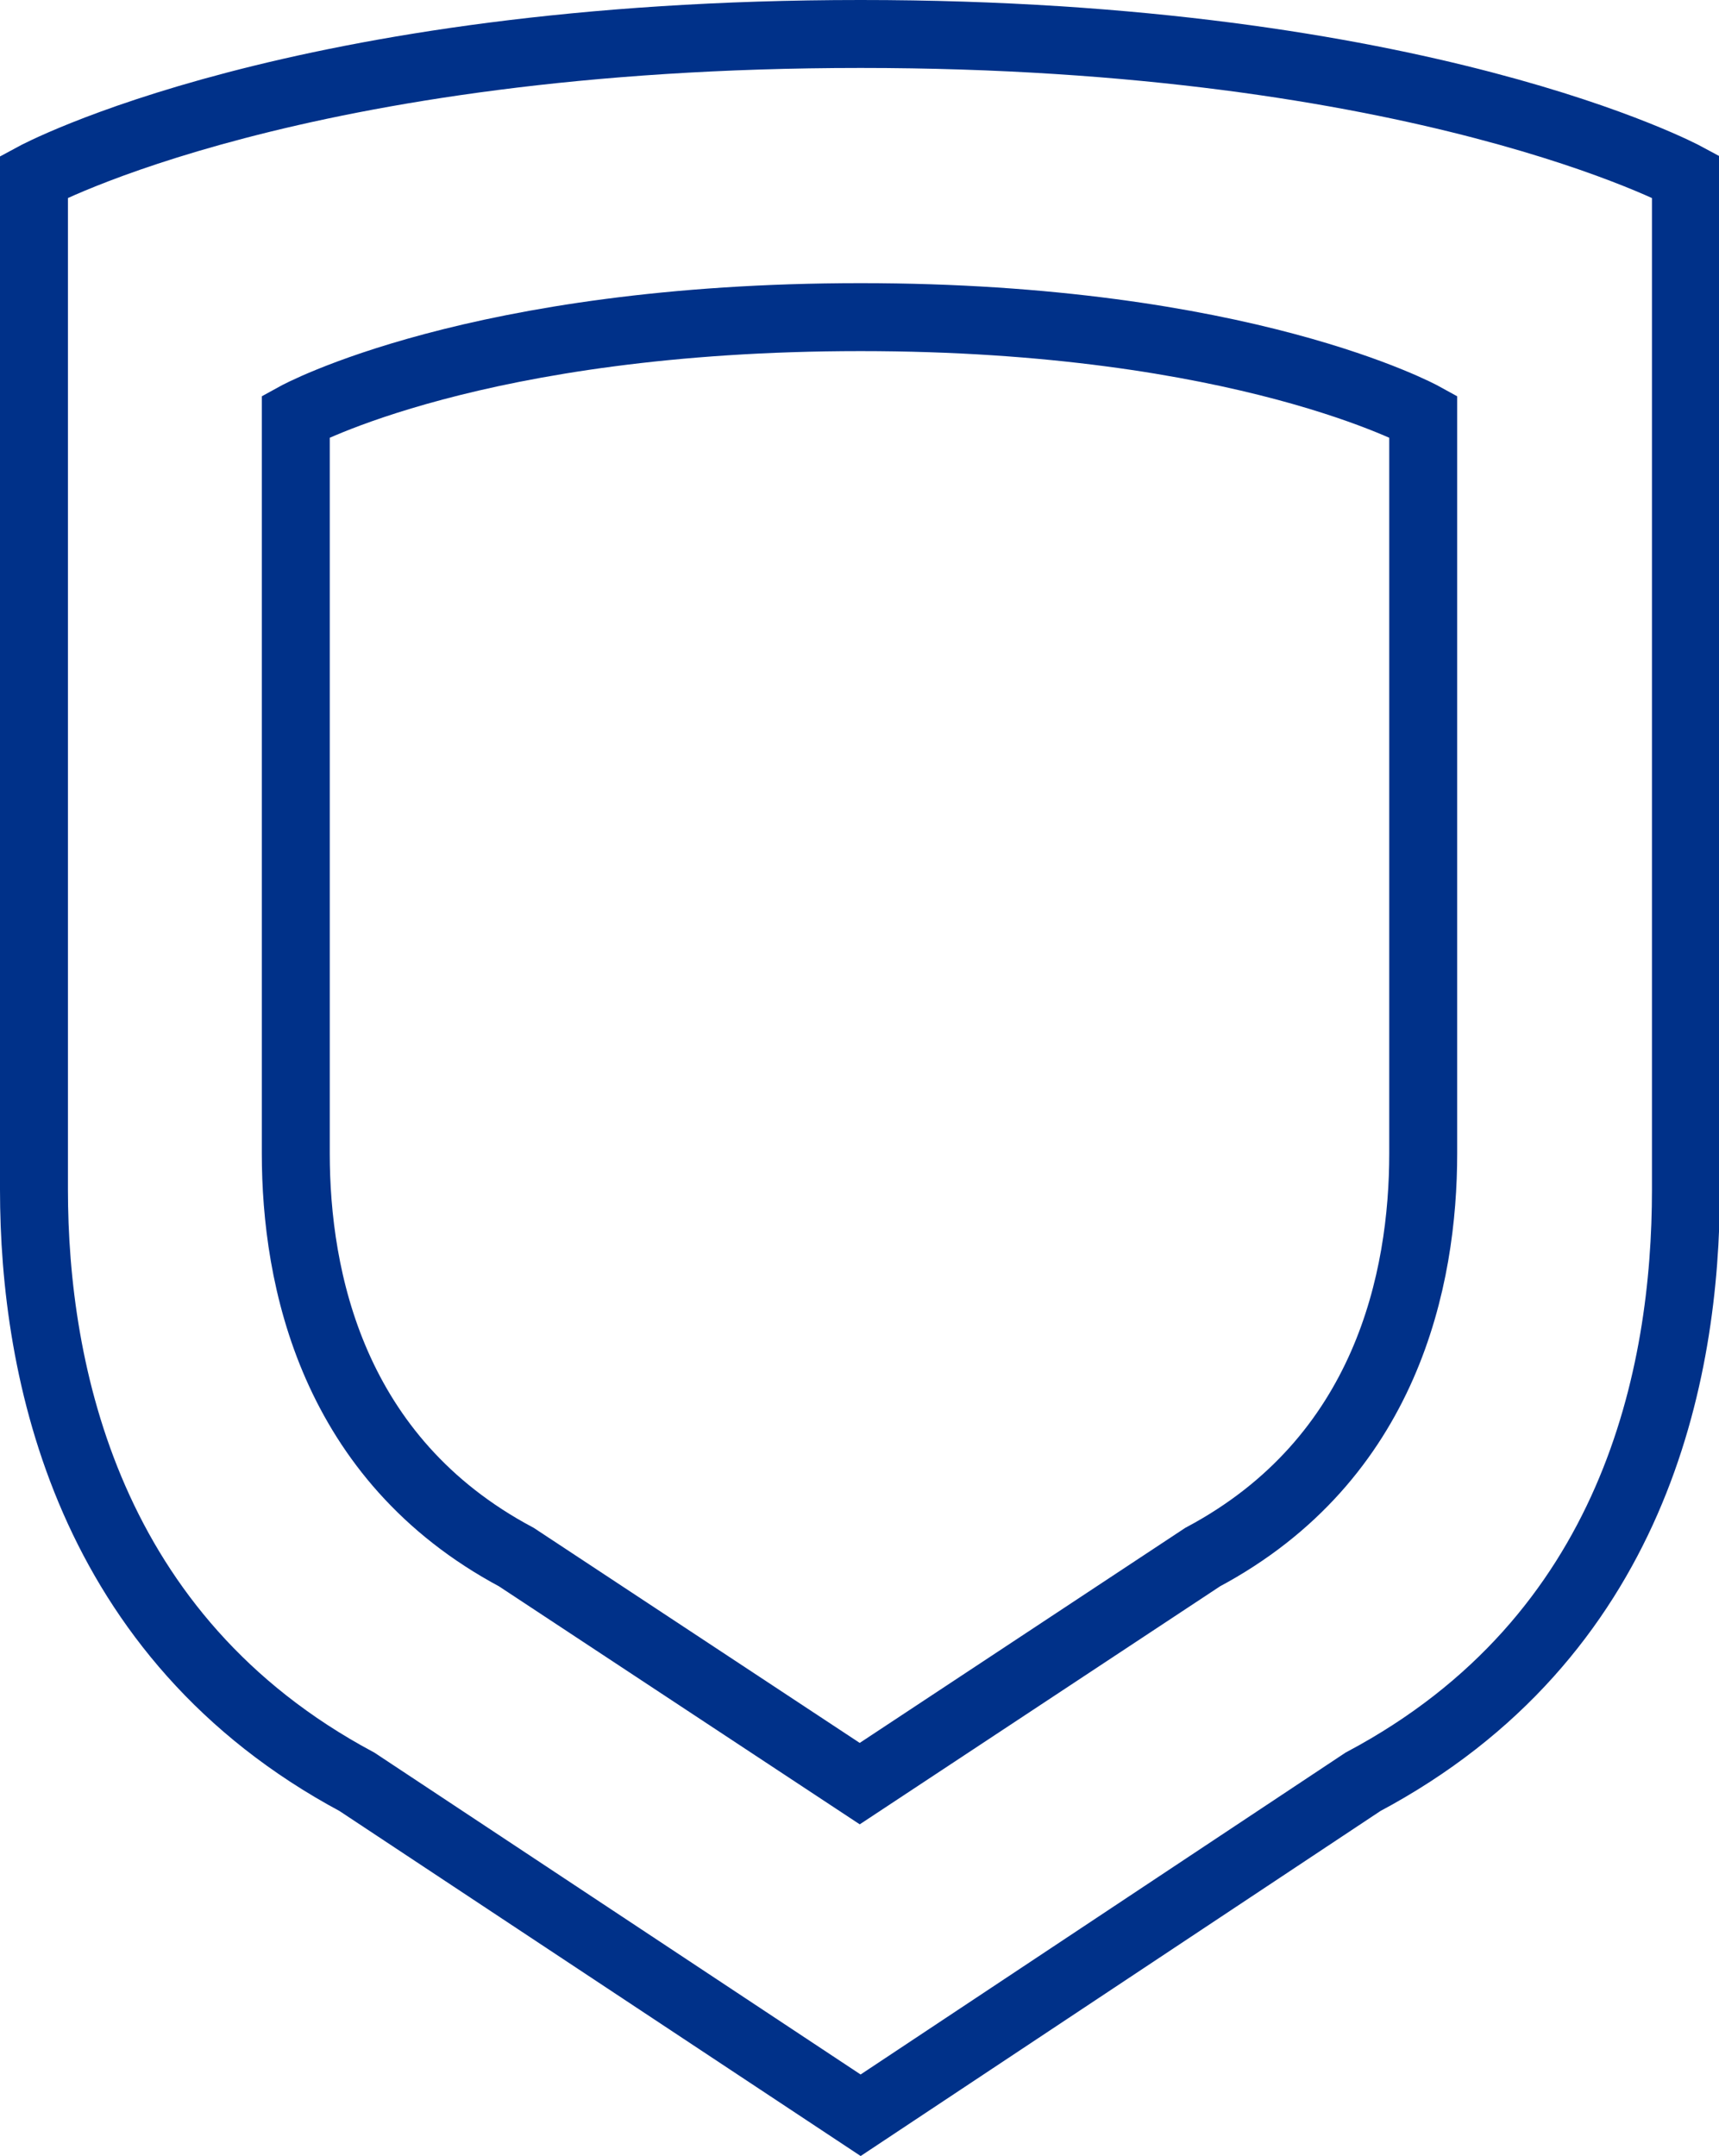 <svg xmlns="http://www.w3.org/2000/svg" viewBox="0 0 37.95 47.59"><defs><style>.cls-1{fill:none;stroke:#003189;stroke-miterlimit:10;stroke-width:1.5px;}</style></defs><title>security</title><g id="Capa_2" data-name="Capa 2"><g id="Capa_1-2" data-name="Capa 1"><path id="_Trazado_" data-name="&lt;Trazado&gt;" class="cls-1" d="M19,.75h0C6.56.75.75,3.9.75,3.9V26.26c0,4,1.17,9.88,7.13,13.07L19,46.69l11.09-7.36c6-3.19,7.13-9,7.13-13.07V3.9S31.39.75,19,.75Z"/><path id="_Trazado_2" data-name="&lt;Trazado&gt;" class="cls-1" d="M19,7h0C10.5,7,6.53,9.19,6.53,9.19V25.46c0,2.76.8,6.74,4.87,8.91l7.58,5,7.57-5c4.07-2.17,4.87-6.15,4.87-8.91V9.19S27.45,7,19,7Z"/></g></g></svg>